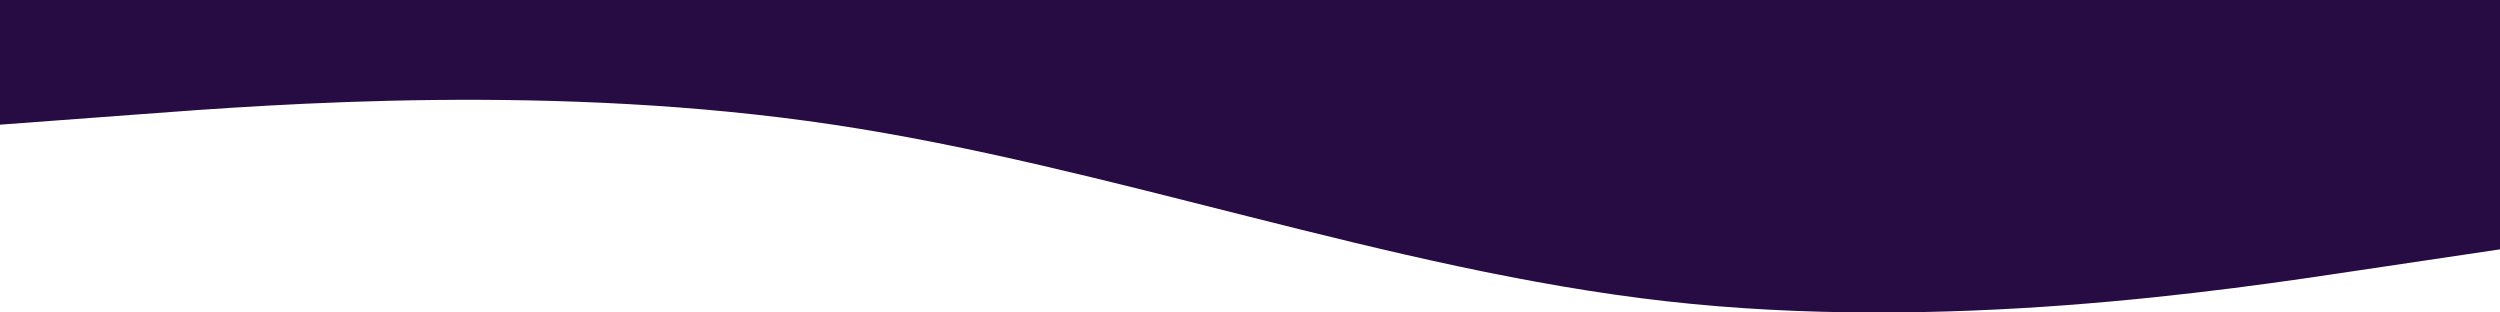 <svg width="1440" height="180" viewBox="0 0 1440 180" fill="none" xmlns="http://www.w3.org/2000/svg">
<path fill-rule="evenodd" clip-rule="evenodd" d="M1440 143.623L1359.6 155.592C1280.4 167.56 1119.6 191.497 960 173.544C800.4 155.592 639.6 95.749 480 71.811C320.4 47.874 159.6 59.843 80.4 65.827L8.58307e-05 71.811V1.07288e-05H80.4C159.6 1.07288e-05 320.4 1.07288e-05 480 1.07288e-05C639.6 1.07288e-05 800.4 1.07288e-05 960 1.07288e-05C1119.6 1.07288e-05 1280.4 1.07288e-05 1359.6 1.07288e-05L1440 1.07288e-05V143.623Z" fill="#270B43"/>
</svg>
